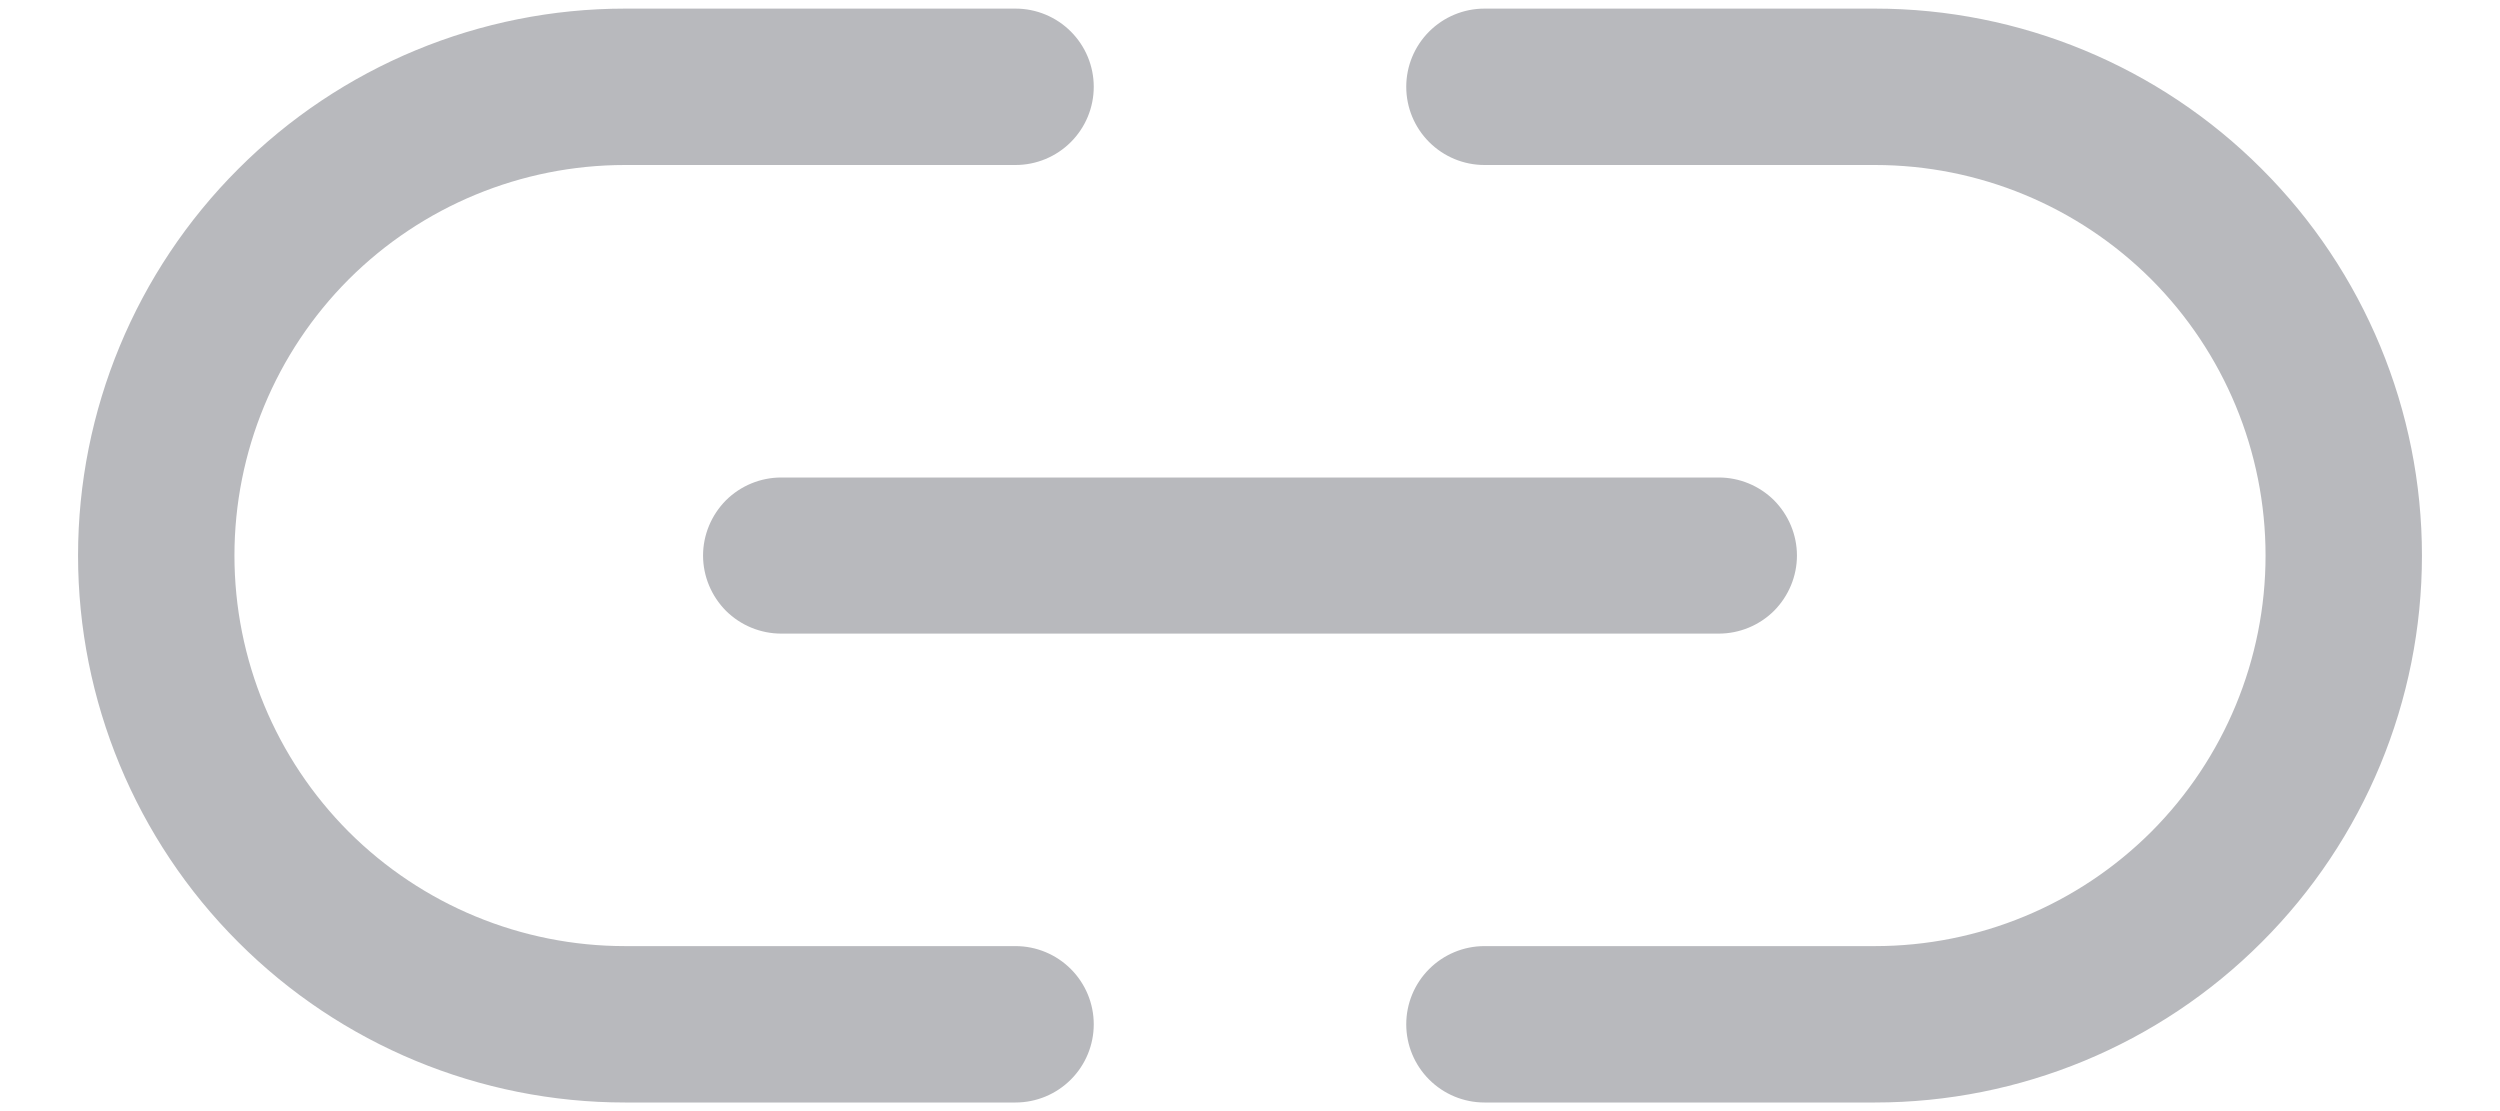 <svg width="18" height="8" viewBox="0 0 18 8" fill="none" xmlns="http://www.w3.org/2000/svg">
<path d="M5.625 3.438H12.375C12.524 3.438 12.667 3.497 12.773 3.602C12.878 3.708 12.938 3.851 12.938 4C12.938 4.149 12.878 4.292 12.773 4.398C12.667 4.503 12.524 4.562 12.375 4.562H5.625C5.476 4.562 5.333 4.503 5.227 4.398C5.122 4.292 5.062 4.149 5.062 4C5.062 3.851 5.122 3.708 5.227 3.602C5.333 3.497 5.476 3.438 5.625 3.438ZM7.312 6.812H4.5C3.754 6.812 3.039 6.516 2.511 5.989C1.984 5.461 1.688 4.746 1.688 4C1.688 3.254 1.984 2.539 2.511 2.011C3.039 1.484 3.754 1.188 4.5 1.188H7.312C7.462 1.188 7.605 1.128 7.71 1.023C7.816 0.917 7.875 0.774 7.875 0.625C7.875 0.476 7.816 0.333 7.71 0.227C7.605 0.122 7.462 0.062 7.312 0.062H4.5C3.456 0.062 2.454 0.477 1.716 1.216C0.977 1.954 0.562 2.956 0.562 4C0.562 5.044 0.977 6.046 1.716 6.784C2.454 7.523 3.456 7.938 4.5 7.938H7.312C7.462 7.938 7.605 7.878 7.71 7.773C7.816 7.667 7.875 7.524 7.875 7.375C7.875 7.226 7.816 7.083 7.71 6.977C7.605 6.872 7.462 6.812 7.312 6.812ZM13.5 0.062H10.688C10.538 0.062 10.395 0.122 10.29 0.227C10.184 0.333 10.125 0.476 10.125 0.625C10.125 0.774 10.184 0.917 10.29 1.023C10.395 1.128 10.538 1.188 10.688 1.188H13.5C14.246 1.188 14.961 1.484 15.489 2.011C16.016 2.539 16.312 3.254 16.312 4C16.312 4.746 16.016 5.461 15.489 5.989C14.961 6.516 14.246 6.812 13.5 6.812H10.688C10.538 6.812 10.395 6.872 10.29 6.977C10.184 7.083 10.125 7.226 10.125 7.375C10.125 7.524 10.184 7.667 10.29 7.773C10.395 7.878 10.538 7.938 10.688 7.938H13.5C14.544 7.938 15.546 7.523 16.284 6.784C17.023 6.046 17.438 5.044 17.438 4C17.438 2.956 17.023 1.954 16.284 1.216C15.546 0.477 14.544 0.062 13.5 0.062Z" fill="#B8B9BD"/>
</svg>
